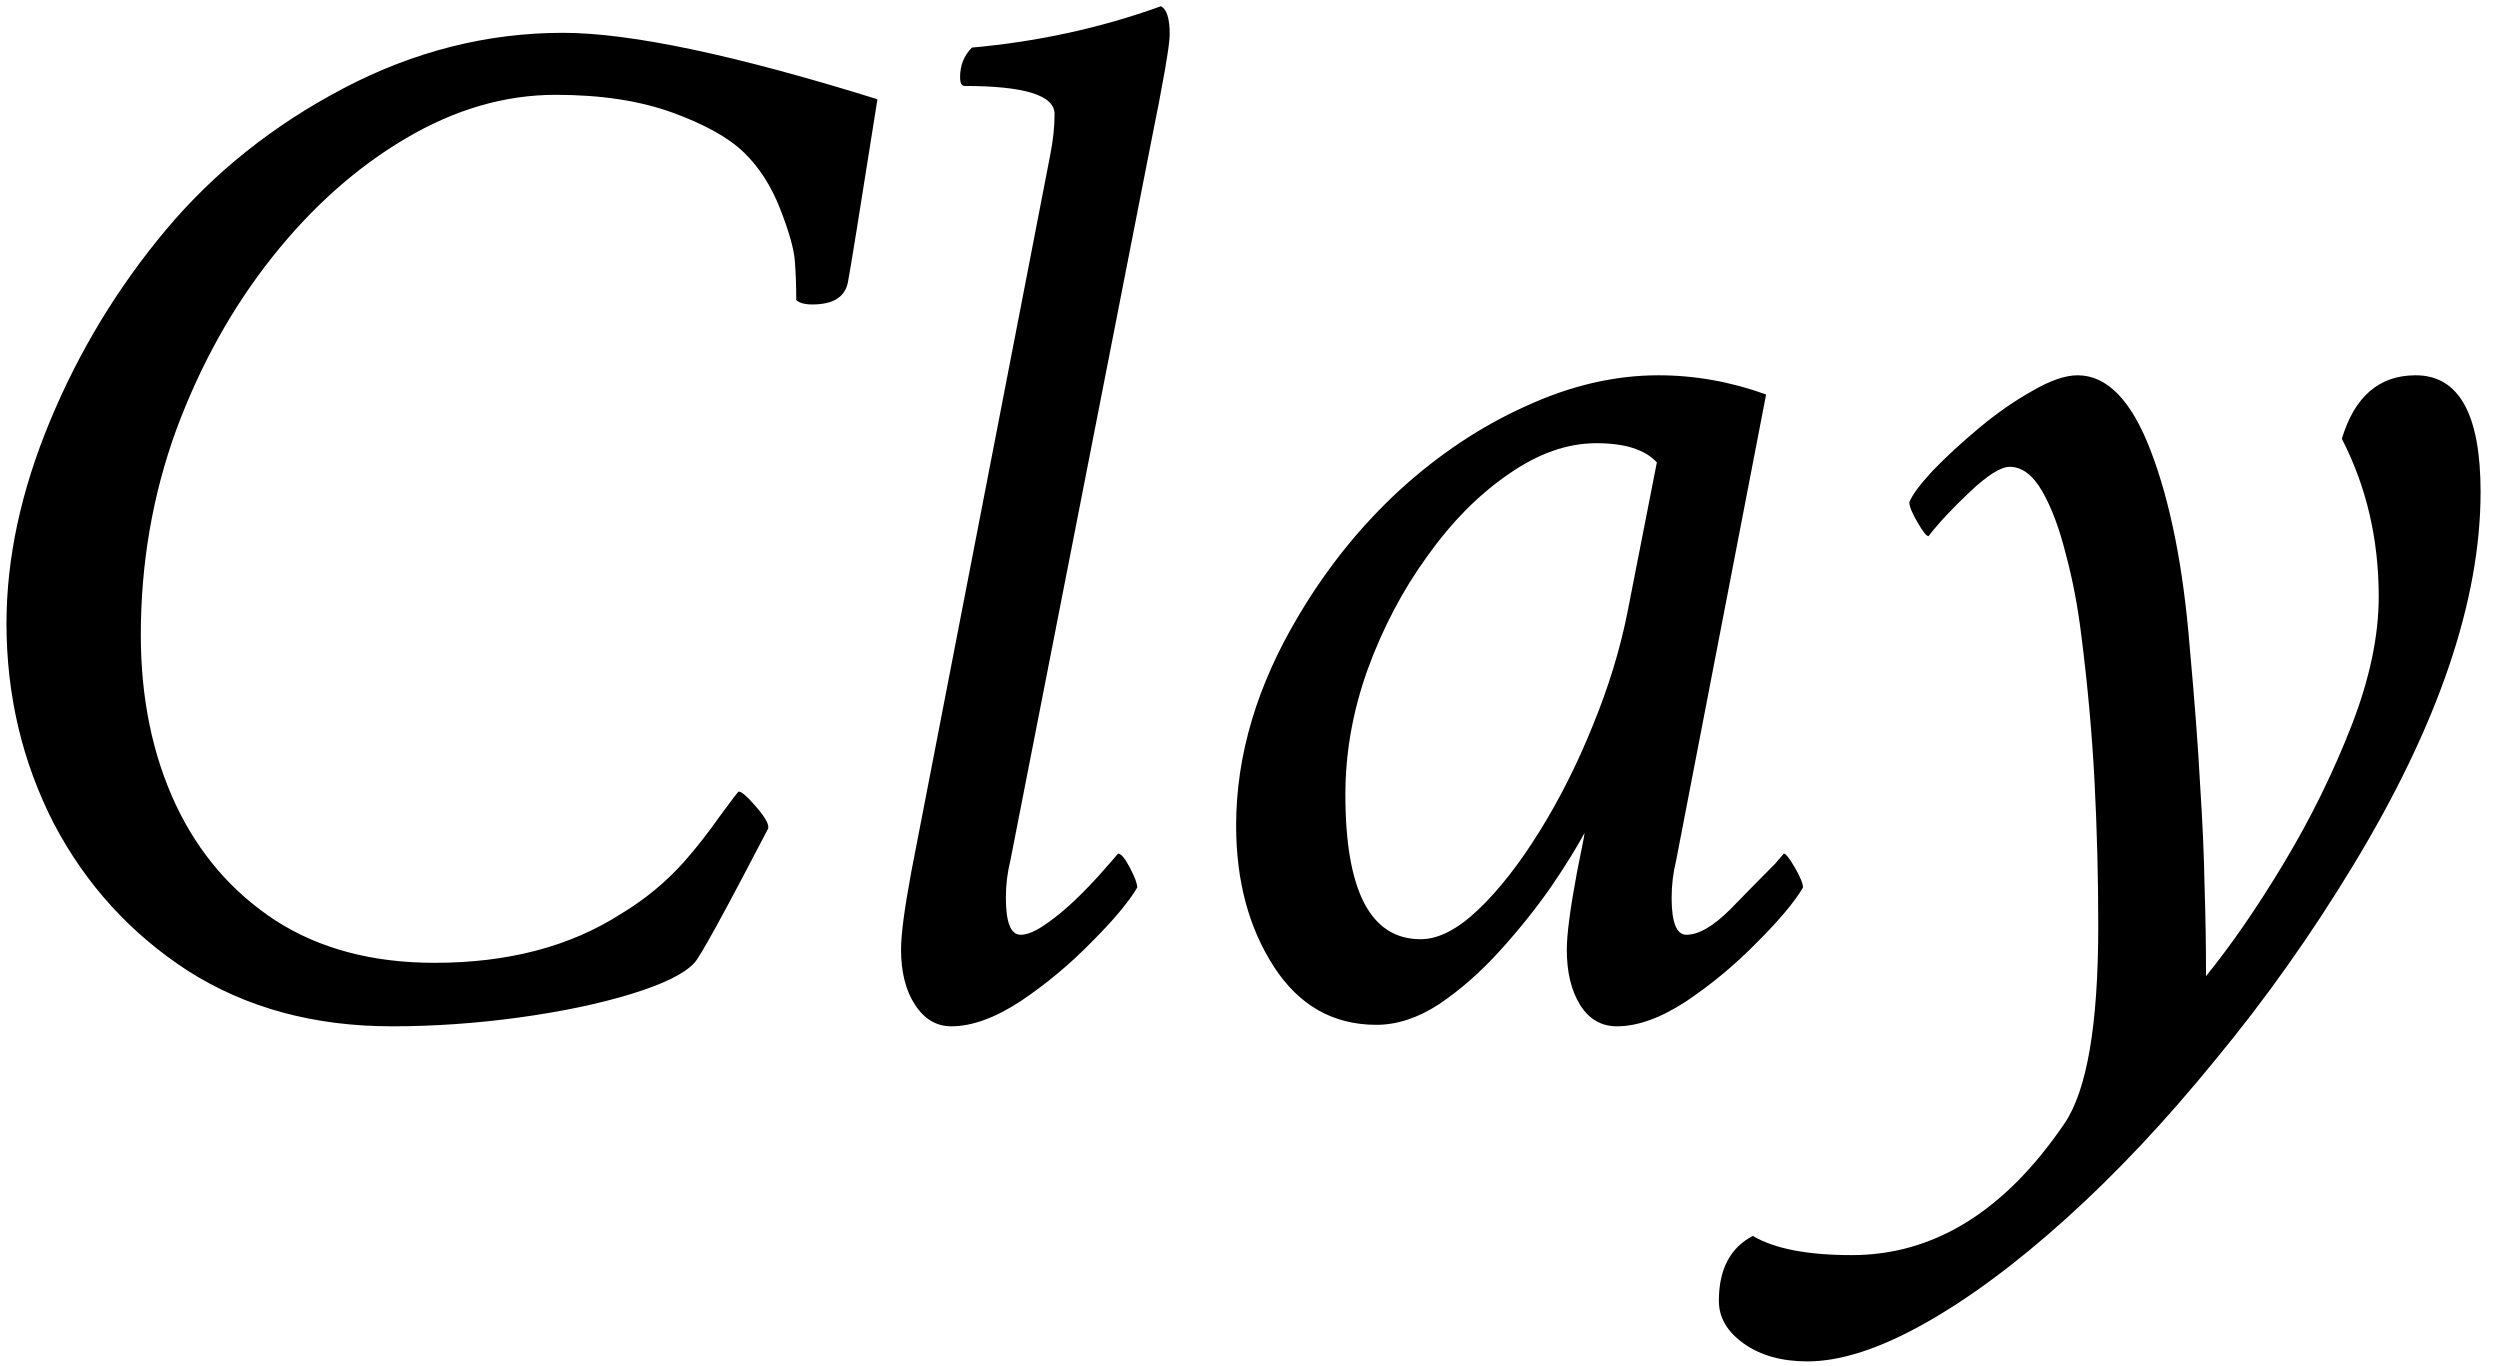 <svg width="86" height="47" viewBox="0 0 86 47" fill="none" xmlns="http://www.w3.org/2000/svg">
<path d="M19.367 1.129C21.686 1.129 25.292 1.891 30.184 3.414C29.879 5.344 29.642 6.833 29.473 7.883C29.303 8.932 29.202 9.542 29.168 9.711C29.066 10.219 28.66 10.473 27.949 10.473C27.678 10.473 27.492 10.422 27.391 10.32C27.391 9.812 27.374 9.355 27.34 8.949C27.306 8.543 27.137 7.951 26.832 7.172C26.527 6.393 26.113 5.75 25.588 5.242C25.063 4.734 24.242 4.277 23.125 3.871C22.008 3.465 20.671 3.262 19.113 3.262C17.37 3.262 15.652 3.761 13.959 4.76C12.266 5.758 10.734 7.121 9.363 8.848C7.992 10.574 6.892 12.555 6.062 14.789C5.25 17.023 4.844 19.376 4.844 21.848C4.844 24.014 5.242 25.953 6.037 27.662C6.833 29.355 7.984 30.692 9.49 31.674C10.997 32.639 12.816 33.121 14.949 33.121C17.471 33.121 19.604 32.562 21.348 31.445C22.194 30.938 22.93 30.328 23.557 29.617C23.946 29.177 24.344 28.669 24.75 28.094C25.173 27.518 25.393 27.23 25.41 27.23C25.512 27.23 25.715 27.408 26.02 27.764C26.324 28.119 26.46 28.365 26.426 28.5C24.919 31.395 24.073 32.935 23.887 33.121C23.548 33.493 22.829 33.849 21.729 34.188C20.628 34.526 19.342 34.797 17.869 35C16.396 35.203 14.932 35.305 13.477 35.305C10.802 35.305 8.466 34.67 6.469 33.4C4.488 32.114 2.948 30.421 1.848 28.322C0.764 26.206 0.223 23.913 0.223 21.441C0.223 19.207 0.722 16.888 1.721 14.484C2.719 12.081 4.048 9.889 5.707 7.908C7.366 5.928 9.406 4.303 11.826 3.033C14.247 1.764 16.76 1.129 19.367 1.129ZM31.352 29.973L36.125 5.344C36.227 4.836 36.277 4.362 36.277 3.922C36.277 3.279 35.245 2.957 33.18 2.957C33.078 2.957 33.027 2.855 33.027 2.652C33.027 2.246 33.163 1.908 33.434 1.637C35.702 1.434 37.868 0.96 39.934 0.215C40.137 0.316 40.238 0.638 40.238 1.18C40.238 1.552 40.018 2.822 39.578 4.988L34.754 29.617C34.652 30.023 34.602 30.447 34.602 30.887C34.602 31.733 34.771 32.156 35.109 32.156C35.312 32.156 35.558 32.063 35.846 31.877C36.133 31.691 36.43 31.462 36.734 31.191C37.039 30.921 37.386 30.574 37.775 30.15C38.165 29.71 38.393 29.448 38.461 29.363C38.562 29.363 38.698 29.524 38.867 29.846C39.036 30.167 39.121 30.396 39.121 30.531C38.833 31.022 38.309 31.648 37.547 32.41C36.802 33.172 35.99 33.849 35.109 34.441C34.229 35.017 33.434 35.305 32.723 35.305C32.215 35.305 31.8 35.059 31.479 34.568C31.157 34.078 30.996 33.443 30.996 32.664C30.996 32.139 31.115 31.242 31.352 29.973ZM57.047 12.91C58.3 12.91 59.535 13.13 60.754 13.57L57.656 29.617C57.555 30.023 57.504 30.447 57.504 30.887C57.504 31.733 57.673 32.156 58.012 32.156C58.435 32.156 58.943 31.86 59.535 31.268C60.128 30.658 60.635 30.142 61.059 29.719L61.363 29.363C61.431 29.363 61.558 29.524 61.744 29.846C61.93 30.167 62.023 30.396 62.023 30.531C61.736 31.022 61.211 31.648 60.449 32.41C59.704 33.172 58.892 33.849 58.012 34.441C57.132 35.017 56.336 35.305 55.625 35.305C55.083 35.305 54.66 35.059 54.355 34.568C54.051 34.078 53.898 33.443 53.898 32.664C53.898 32.139 54.017 31.242 54.254 29.973L54.432 29.084C54.482 28.847 54.508 28.703 54.508 28.652C54.237 29.16 53.848 29.787 53.34 30.531C52.832 31.259 52.248 31.987 51.588 32.715C50.928 33.443 50.234 34.052 49.506 34.543C48.778 35.017 48.059 35.254 47.348 35.254C45.858 35.254 44.682 34.585 43.818 33.248C42.955 31.911 42.523 30.294 42.523 28.398C42.523 25.978 43.243 23.566 44.682 21.162C45.647 19.537 46.797 18.107 48.135 16.871C49.489 15.635 50.936 14.671 52.477 13.977C54.017 13.266 55.54 12.91 57.047 12.91ZM54.914 15.246C53.915 15.246 52.908 15.602 51.893 16.312C50.877 17.006 49.946 17.946 49.1 19.131C48.253 20.299 47.568 21.602 47.043 23.041C46.535 24.463 46.281 25.893 46.281 27.332C46.281 30.65 47.145 32.309 48.871 32.309C49.48 32.309 50.141 31.97 50.852 31.293C51.562 30.616 52.265 29.719 52.959 28.602C53.653 27.484 54.262 26.274 54.787 24.971C55.329 23.65 55.727 22.355 55.98 21.086L56.996 15.906C56.59 15.466 55.896 15.246 54.914 15.246ZM71.469 12.91C72.484 12.91 73.322 13.773 73.982 15.5C74.659 17.26 75.108 19.52 75.328 22.279C75.497 24.141 75.616 25.715 75.684 27.002C75.768 28.288 75.819 29.439 75.836 30.455C75.87 31.471 75.887 32.512 75.887 33.578C76.767 32.495 77.664 31.191 78.578 29.668C79.492 28.145 80.262 26.579 80.889 24.971C81.515 23.363 81.828 21.881 81.828 20.527C81.828 18.547 81.405 16.736 80.559 15.094C80.999 13.638 81.845 12.91 83.098 12.91C84.587 12.91 85.332 14.247 85.332 16.922C85.332 20.663 83.876 24.937 80.965 29.744C79.509 32.148 77.926 34.382 76.217 36.447C74.524 38.529 72.814 40.349 71.088 41.906C69.361 43.464 67.728 44.674 66.188 45.537C64.647 46.4 63.31 46.832 62.176 46.832C61.296 46.832 60.568 46.629 59.992 46.223C59.417 45.816 59.129 45.325 59.129 44.75C59.129 43.667 59.518 42.922 60.297 42.516C61.042 42.956 62.176 43.176 63.699 43.176C66.526 43.176 68.963 41.669 71.012 38.656C71.79 37.522 72.18 35.254 72.18 31.852C72.18 30.193 72.137 28.542 72.053 26.9C71.968 25.259 71.816 23.574 71.596 21.848C71.477 20.866 71.299 19.935 71.062 19.055C70.842 18.174 70.572 17.455 70.25 16.896C69.928 16.338 69.556 16.059 69.133 16.059C68.828 16.059 68.371 16.346 67.762 16.922C67.152 17.497 66.678 18.005 66.34 18.445C66.272 18.445 66.145 18.285 65.959 17.963C65.773 17.641 65.68 17.413 65.68 17.277C65.781 17.023 66.052 16.66 66.492 16.186C66.949 15.712 67.482 15.221 68.092 14.713C68.701 14.205 69.311 13.782 69.92 13.443C70.529 13.088 71.046 12.91 71.469 12.91Z" fill="black"/>
</svg>
